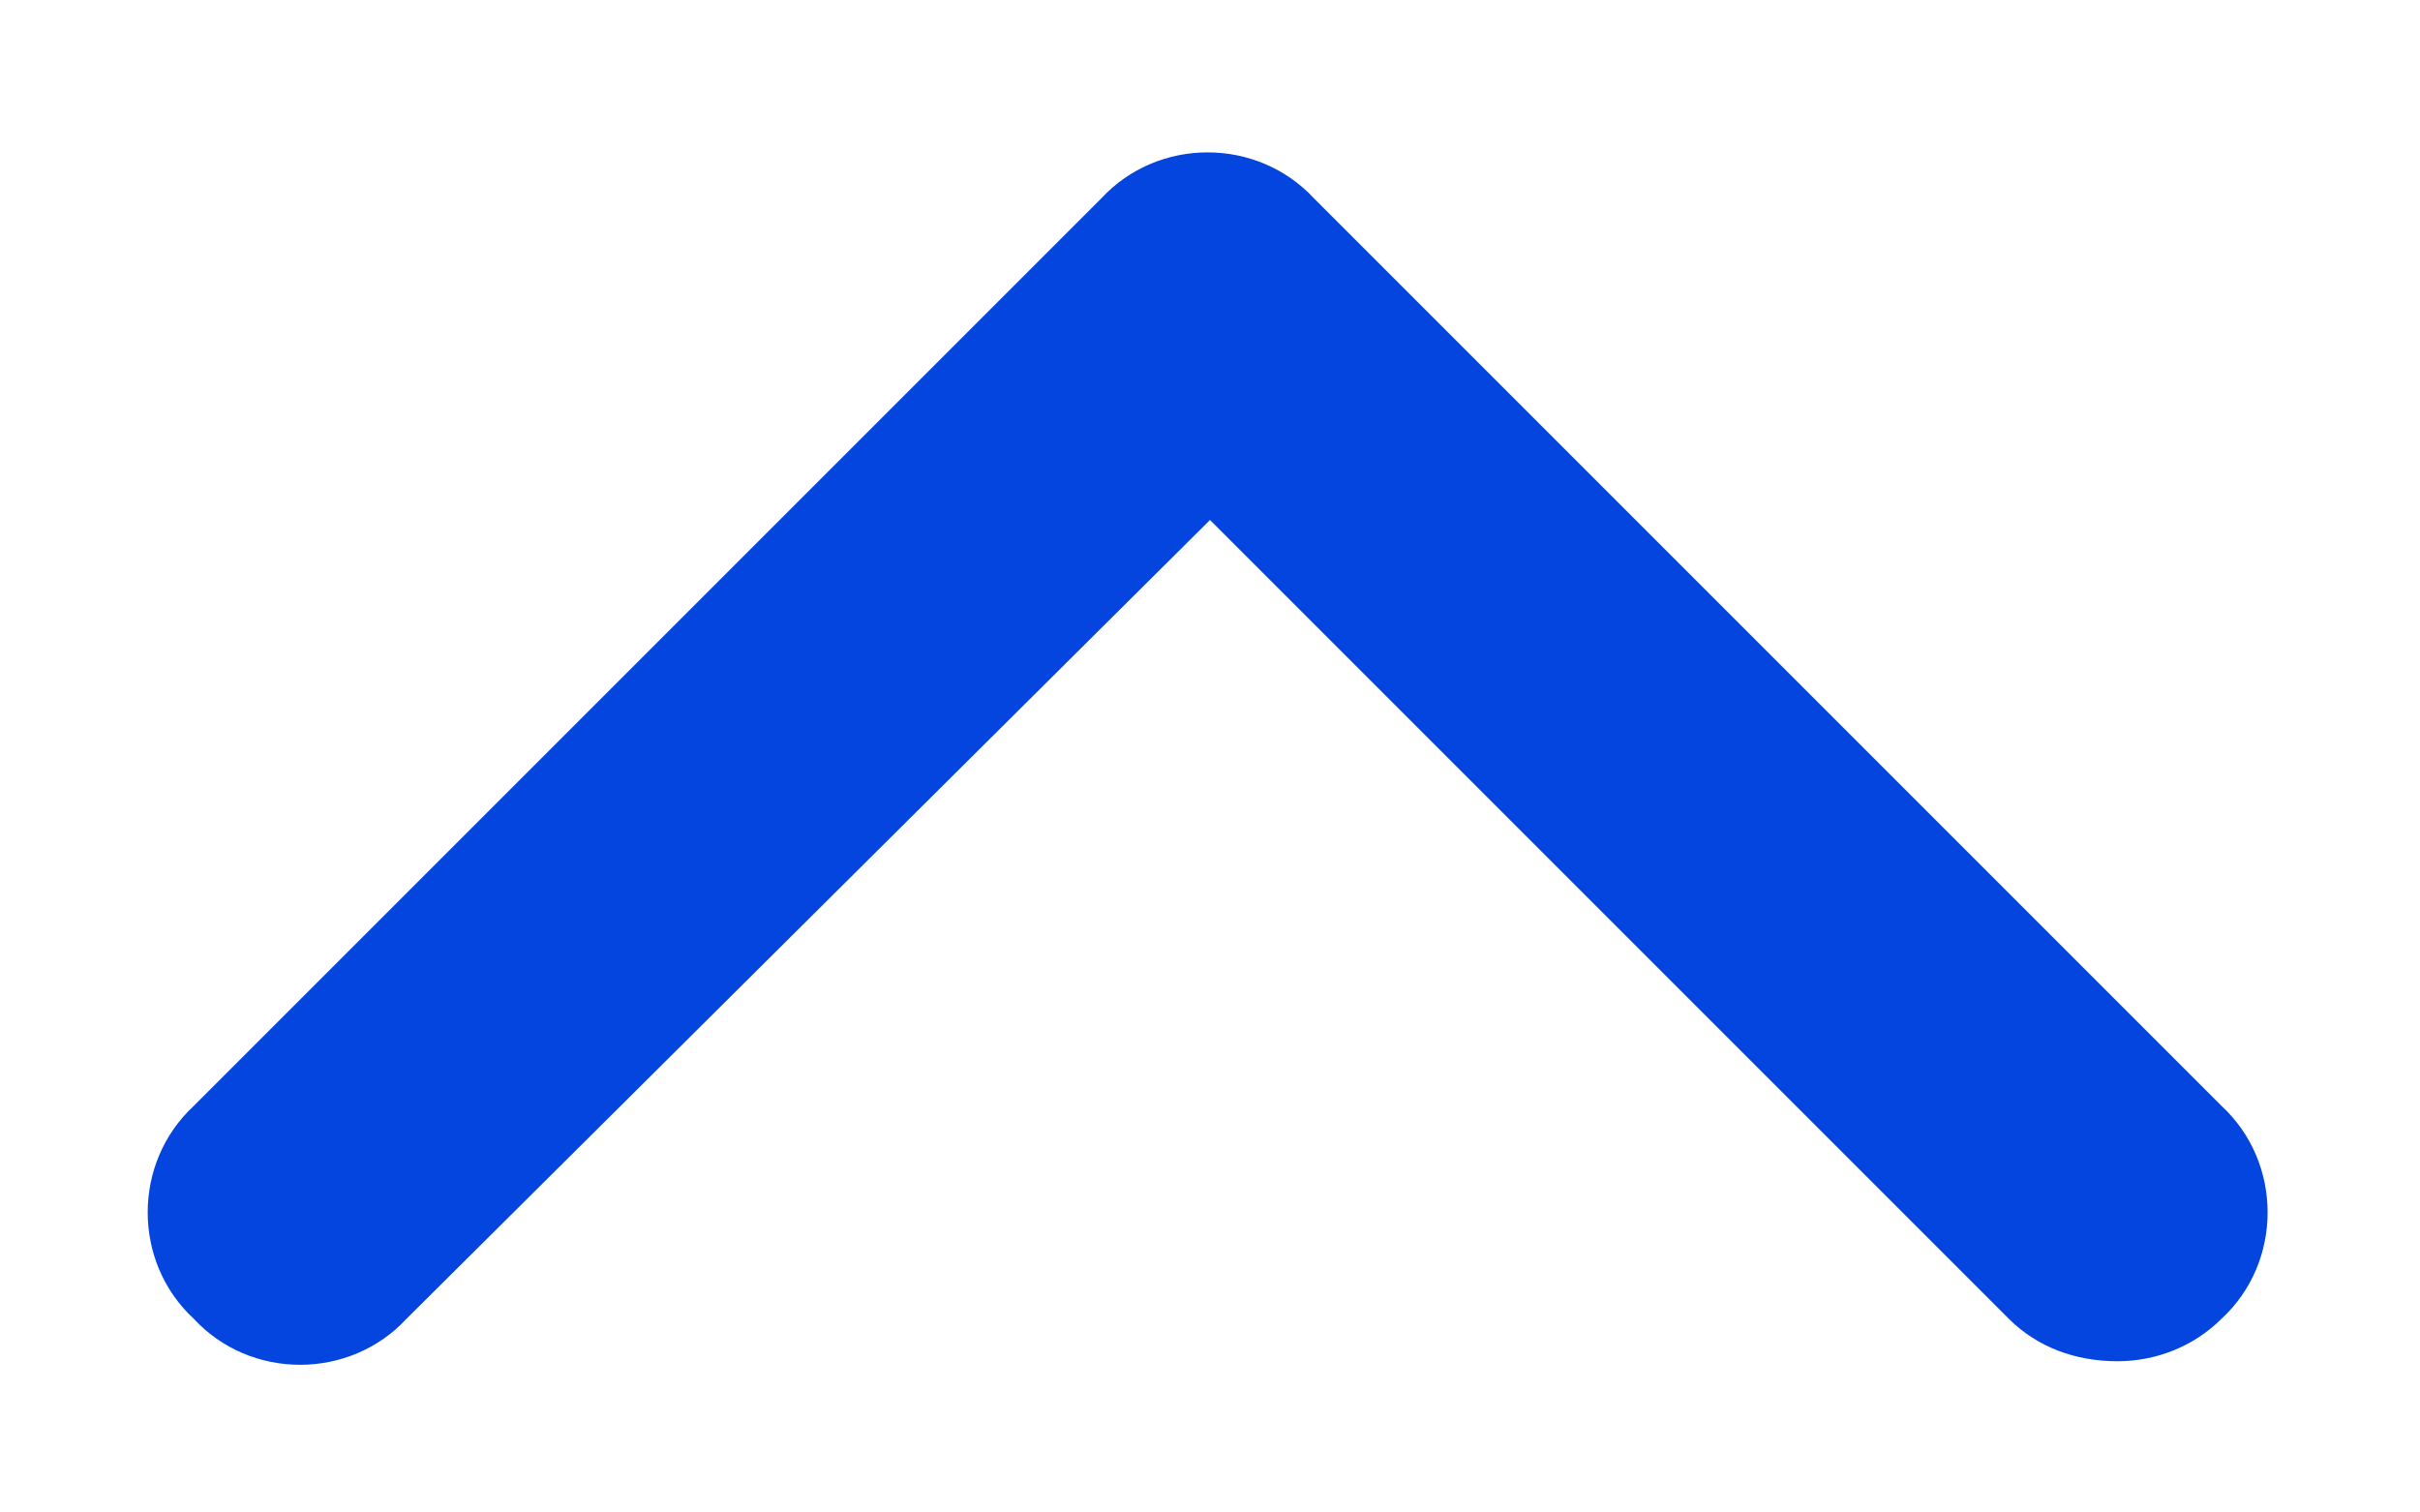 <svg width="16" height="10" viewBox="0 0 16 10" fill="none" xmlns="http://www.w3.org/2000/svg">
<path d="M14 9C13.719 9 13.469 8.906 13.281 8.719L8 3.438L2.688 8.719C2.312 9.125 1.656 9.125 1.281 8.719C0.875 8.344 0.875 7.688 1.281 7.312L7.281 1.312C7.656 0.906 8.312 0.906 8.688 1.312L14.688 7.312C15.094 7.688 15.094 8.344 14.688 8.719C14.5 8.906 14.25 9 14 9Z" fill="#0345DE"/>
</svg>
